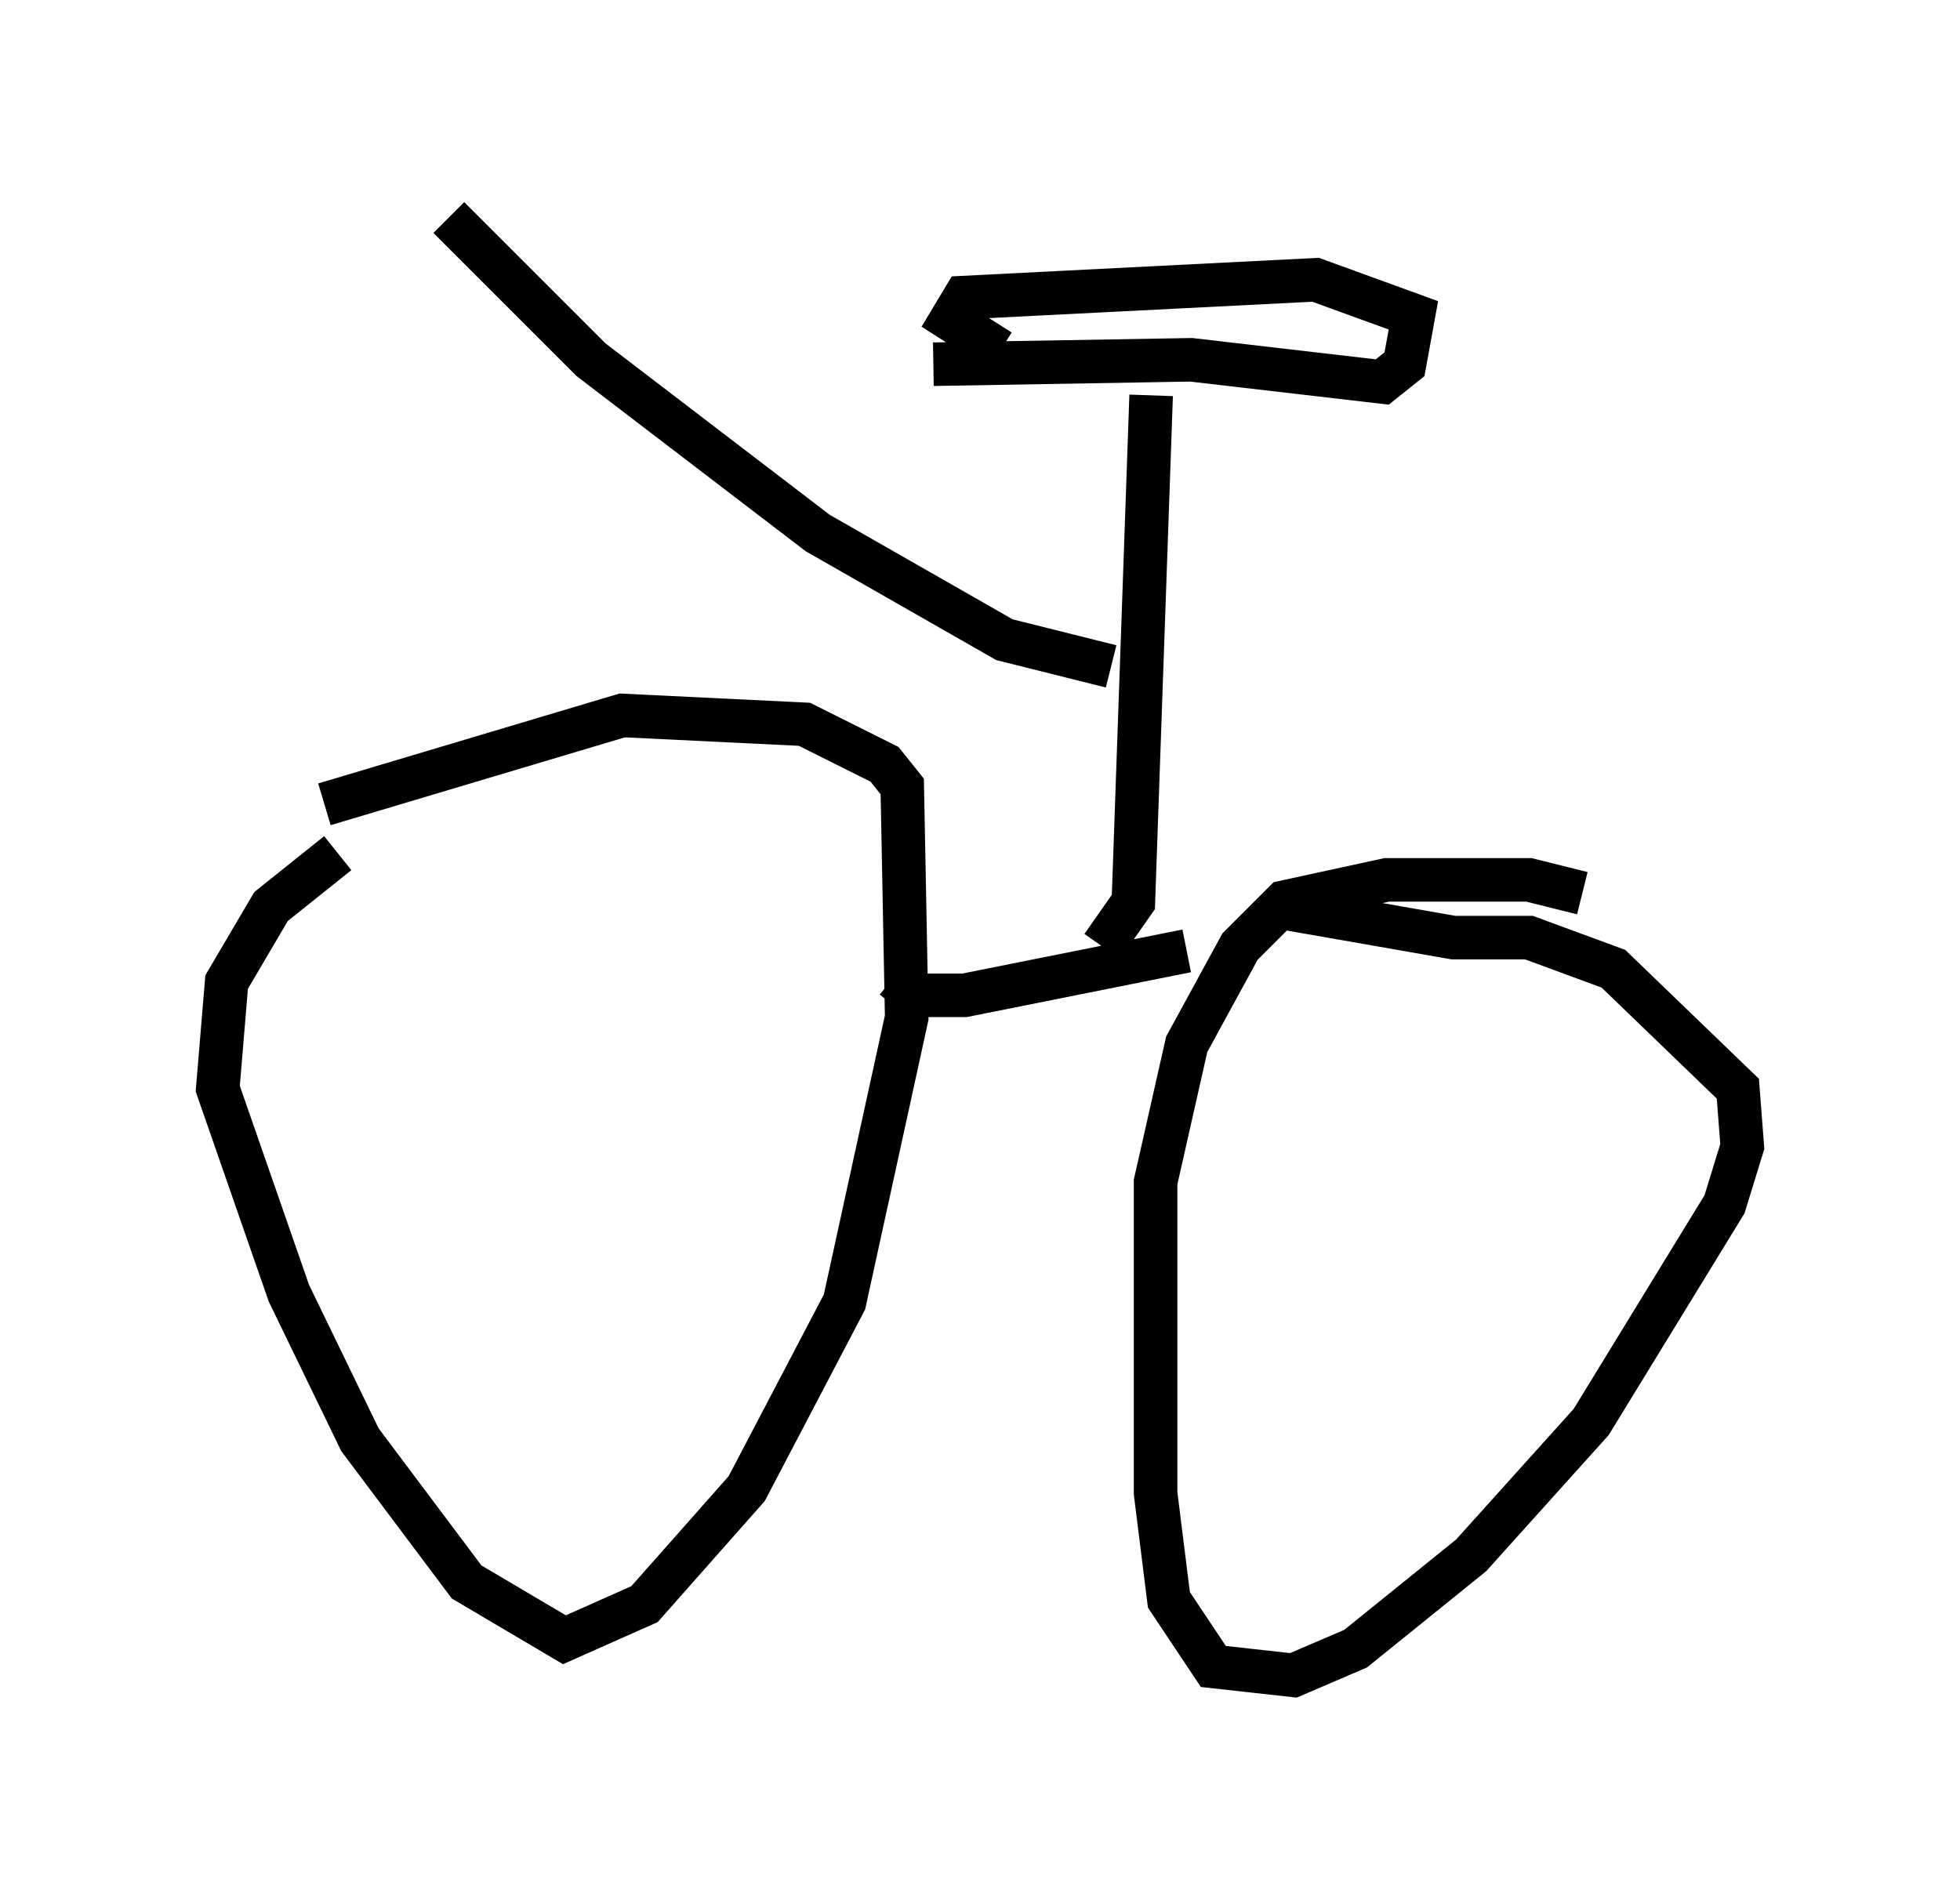 <?xml version="1.0" encoding="utf-8" ?>
<svg baseProfile="full" height="43.484" version="1.1" width="45.015" xmlns="http://www.w3.org/2000/svg" xmlns:ev="http://www.w3.org/2001/xml-events" xmlns:xlink="http://www.w3.org/1999/xlink"><defs /><rect fill="white" height="43.484" width="45.015" x="0" y="0" /><path d="M10.513, 18.577 m-2.756, 1.021 l-1.531, 1.225 -1.021, 1.735 l-0.204, 2.45 1.633, 4.696 l1.633, 3.369 2.45, 3.267 l2.246, 1.327 1.838, -0.817 l2.348, -2.654 2.246, -4.288 l1.429, -6.533 -0.102, -5.308 l-0.408, -0.51 -1.838, -0.919 l-4.185, -0.204 -6.84, 2.042 m28.89, 2.042 l-1.225, -0.306 -3.267, 0.0 l-2.348, 0.51 -1.021, 1.021 l-1.225, 2.246 -0.715, 3.165 l0.0, 7.146 0.306, 2.45 l1.021, 1.531 1.838, 0.204 l1.429, -0.613 2.654, -2.144 l2.756, -3.063 3.063, -5.002 l0.408, -1.327 -0.102, -1.327 l-2.858, -2.756 -1.94, -0.715 l-1.735, 0.0 -4.083, -0.715 m-8.779, 1.633 l0.51, 0.408 1.123, 0.0 l5.104, -1.021 m-1.94, -0.102 l0.715, -1.021 0.408, -11.638 m-5.002, -0.715 l5.921, -0.102 4.39, 0.51 l0.51, -0.408 0.204, -1.123 l-2.246, -0.817 -8.065, 0.408 l-0.306, 0.51 1.123, 0.715 m2.552, 7.248 l-2.45, -0.613 -4.288, -2.45 l-5.206, -3.981 -3.267, -3.267 " fill="none" stroke="black" stroke-width="1" /></svg>